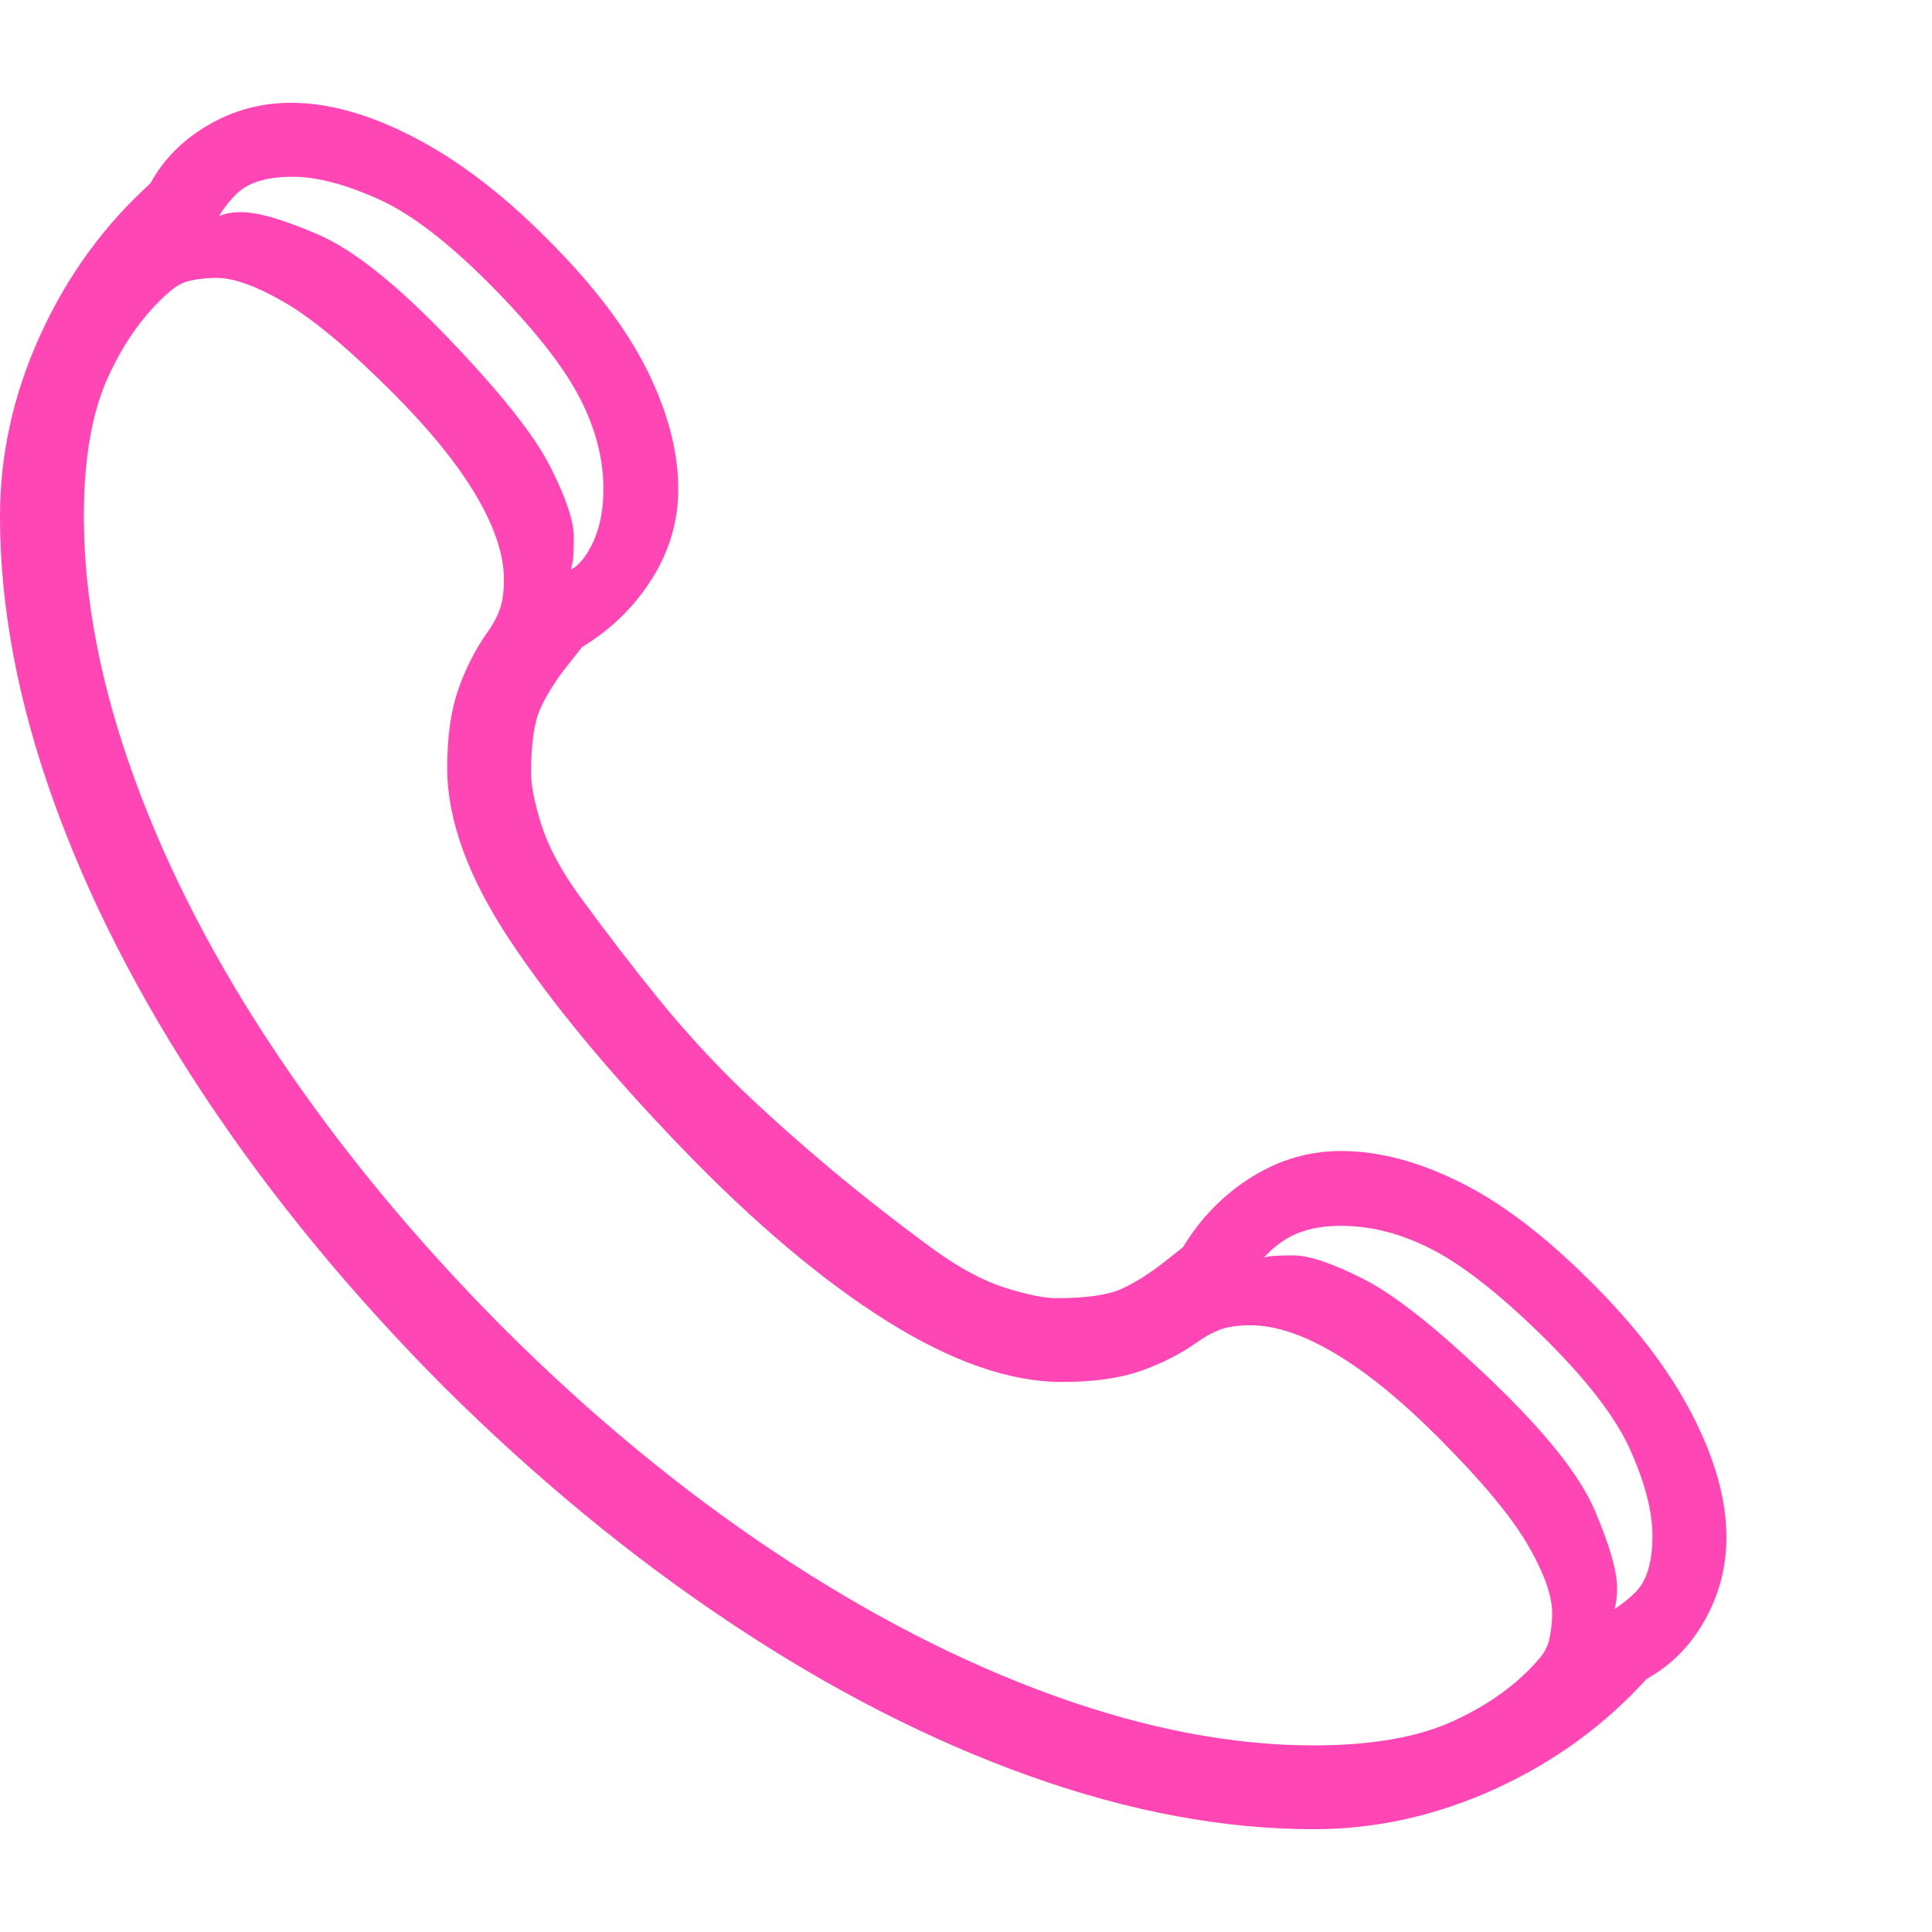 <svg version="1.1" xmlns="http://www.w3.org/2000/svg" style="fill:rgba(0,0,0,1.0)" width="256" height="256" viewBox="0 0 36.719 32.812"><path fill="rgb(255, 70, 180)" d="M24.969 32.812 C23.26 32.812 21.464 32.477 19.578 31.805 C17.693 31.133 15.802 30.167 13.906 28.906 C12.01 27.646 10.182 26.141 8.422 24.391 C6.672 22.63 5.167 20.802 3.906 18.906 C2.646 17.01 1.68 15.122 1.008 13.242 C0.336 11.362 0 9.568 0 7.859 C0 6.682 0.255 5.534 0.766 4.414 C1.276 3.294 1.974 2.333 2.859 1.531 C3.109 1.073 3.477 0.703 3.961 0.422 C4.445 0.141 4.969 -0 5.531 -0 C6.25 -0 7.034 0.221 7.883 0.664 C8.732 1.107 9.578 1.755 10.422 2.609 C11.286 3.474 11.914 4.302 12.305 5.094 C12.695 5.885 12.891 6.635 12.891 7.344 C12.891 7.948 12.724 8.516 12.391 9.047 C12.057 9.578 11.615 10.01 11.062 10.344 L10.766 10.719 C10.547 11 10.38 11.268 10.266 11.523 C10.151 11.779 10.094 12.187 10.094 12.75 C10.094 12.979 10.159 13.302 10.289 13.719 C10.419 14.135 10.661 14.589 11.016 15.078 C11.526 15.776 12.029 16.43 12.523 17.039 C13.018 17.648 13.547 18.224 14.109 18.766 C14.609 19.245 15.167 19.742 15.781 20.258 C16.396 20.773 17.052 21.286 17.75 21.797 C18.24 22.151 18.693 22.393 19.109 22.523 C19.526 22.654 19.849 22.719 20.078 22.719 C20.641 22.719 21.049 22.661 21.305 22.547 C21.56 22.432 21.828 22.266 22.109 22.047 L22.484 21.75 C22.818 21.198 23.25 20.755 23.781 20.422 C24.313 20.089 24.88 19.922 25.484 19.922 C26.193 19.922 26.943 20.117 27.734 20.508 C28.526 20.898 29.354 21.526 30.219 22.391 C31.073 23.234 31.719 24.078 32.156 24.922 C32.594 25.766 32.812 26.547 32.812 27.266 C32.812 27.828 32.674 28.354 32.398 28.844 C32.122 29.333 31.755 29.703 31.297 29.953 C30.495 30.839 29.534 31.536 28.414 32.047 C27.294 32.557 26.146 32.812 24.969 32.812 Z M24.969 31.219 C26.063 31.219 26.945 31.065 27.617 30.758 C28.289 30.451 28.828 30.063 29.234 29.594 C29.349 29.469 29.422 29.328 29.453 29.172 C29.484 29.016 29.5 28.859 29.5 28.703 C29.5 28.37 29.344 27.935 29.031 27.398 C28.719 26.862 28.151 26.182 27.328 25.359 C26.62 24.651 25.966 24.12 25.367 23.766 C24.768 23.411 24.234 23.234 23.766 23.234 C23.536 23.234 23.349 23.26 23.203 23.312 C23.057 23.365 22.911 23.443 22.766 23.547 C22.443 23.776 22.081 23.961 21.68 24.102 C21.279 24.242 20.781 24.312 20.188 24.312 C19.198 24.312 18.089 23.927 16.859 23.156 C15.63 22.385 14.328 21.286 12.953 19.859 C11.578 18.432 10.492 17.12 9.695 15.922 C8.898 14.724 8.5 13.63 8.5 12.641 C8.5 12.047 8.57 11.549 8.711 11.148 C8.852 10.747 9.036 10.385 9.266 10.062 C9.37 9.917 9.448 9.771 9.5 9.625 C9.552 9.479 9.578 9.292 9.578 9.062 C9.578 8.594 9.401 8.06 9.047 7.461 C8.693 6.862 8.161 6.208 7.453 5.5 C6.63 4.677 5.951 4.109 5.414 3.797 C4.878 3.484 4.443 3.328 4.109 3.328 C3.953 3.328 3.797 3.344 3.641 3.375 C3.484 3.406 3.344 3.479 3.219 3.594 C2.75 4 2.362 4.539 2.055 5.211 C1.747 5.883 1.594 6.766 1.594 7.859 C1.594 9.411 1.911 11.065 2.547 12.82 C3.182 14.576 4.096 16.341 5.289 18.117 C6.482 19.893 7.901 21.609 9.547 23.266 C11.203 24.922 12.922 26.344 14.703 27.531 C16.484 28.719 18.253 29.63 20.008 30.266 C21.763 30.901 23.417 31.219 24.969 31.219 Z M10.844 9.141 L10.719 8.922 C10.917 8.88 11.091 8.711 11.242 8.414 C11.393 8.117 11.469 7.76 11.469 7.344 C11.469 6.771 11.32 6.195 11.023 5.617 C10.727 5.039 10.193 4.354 9.422 3.562 C8.578 2.698 7.839 2.122 7.203 1.836 C6.568 1.549 6.021 1.406 5.562 1.406 C5.073 1.406 4.719 1.513 4.5 1.727 C4.281 1.94 4.109 2.203 3.984 2.516 L3.875 2.344 C4.052 2.167 4.286 2.078 4.578 2.078 C4.901 2.078 5.393 2.221 6.055 2.508 C6.716 2.794 7.536 3.448 8.516 4.469 C9.505 5.5 10.151 6.312 10.453 6.906 C10.755 7.5 10.906 7.948 10.906 8.25 C10.906 8.531 10.896 8.703 10.875 8.766 C10.854 8.828 10.844 8.953 10.844 9.141 Z M30.594 28.922 L30.312 28.828 C30.615 28.693 30.872 28.518 31.086 28.305 C31.299 28.091 31.406 27.734 31.406 27.234 C31.406 26.776 31.266 26.232 30.984 25.602 C30.703 24.971 30.13 24.234 29.266 23.391 C28.474 22.62 27.789 22.086 27.211 21.789 C26.633 21.492 26.057 21.344 25.484 21.344 C25.068 21.344 24.721 21.427 24.445 21.594 C24.169 21.76 23.948 21.995 23.781 22.297 L23.688 21.969 C23.875 21.969 24 21.958 24.062 21.938 C24.125 21.917 24.297 21.906 24.578 21.906 C24.88 21.906 25.328 22.057 25.922 22.359 C26.516 22.661 27.328 23.307 28.359 24.297 C29.38 25.276 30.031 26.096 30.312 26.758 C30.594 27.419 30.734 27.911 30.734 28.234 C30.734 28.37 30.721 28.49 30.695 28.594 C30.669 28.698 30.635 28.807 30.594 28.922 Z M36.719 27.344" /></svg>